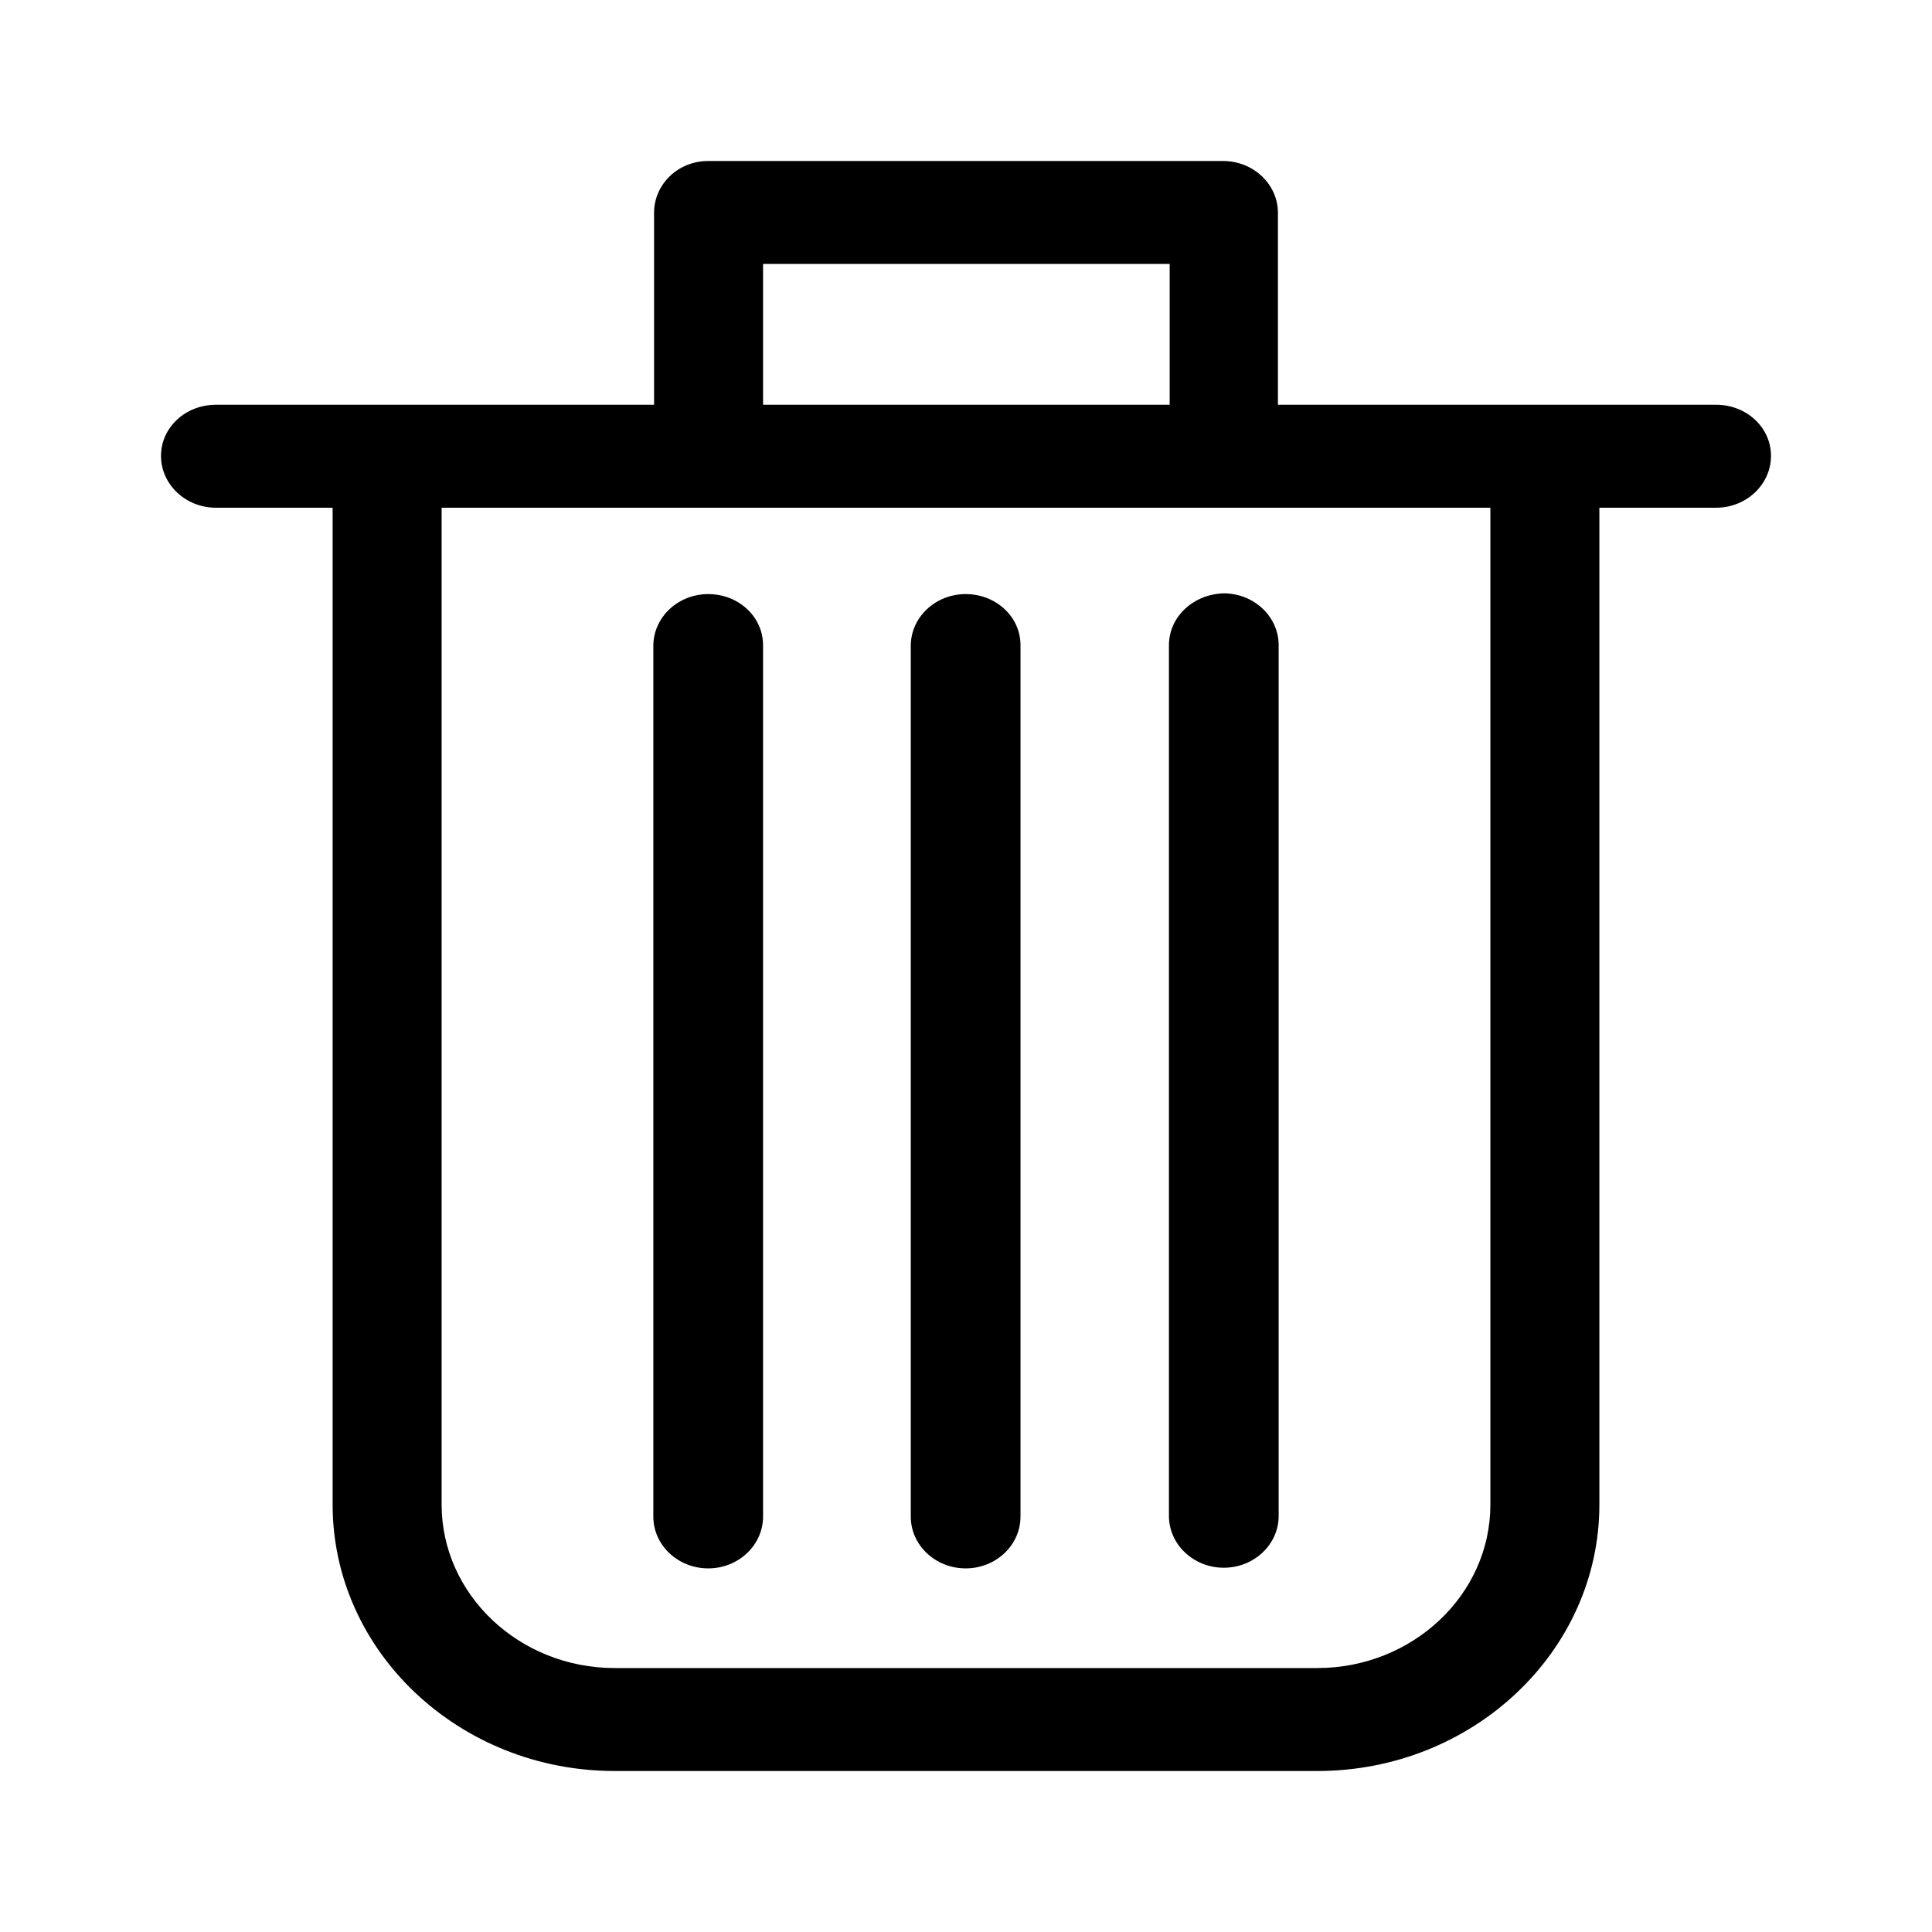 <svg width="24" height="24" viewBox="0 0 24 24" fill="none" xmlns="http://www.w3.org/2000/svg">
<path d="M21.319 5.028H18.933H15.875V2.644C15.875 2.289 15.569 2 15.194 2H8.798C8.422 2 8.125 2.289 8.125 2.644V5.028H5.067H2.682C2.306 5.028 2 5.309 2 5.663C2 6.018 2.306 6.307 2.682 6.307H4.132V18.691C4.132 20.515 5.705 22 7.636 22H16.364C18.295 22 19.868 20.515 19.868 18.691V6.307H21.319C21.694 6.307 22 6.018 22 5.663C22 5.309 21.694 5.028 21.319 5.028ZM9.479 3.279H14.53V5.028H9.479V3.279ZM18.514 18.691C18.514 19.814 17.544 20.721 16.364 20.721H7.636C6.447 20.721 5.486 19.805 5.486 18.691V6.307H8.798H15.202H18.514V18.691Z" fill="black"/>
<path d="M8.798 7.38C8.422 7.38 8.116 7.668 8.116 8.023V18.84C8.116 19.195 8.422 19.483 8.798 19.483C9.173 19.483 9.479 19.195 9.479 18.84V8.015C9.479 7.66 9.173 7.38 8.798 7.38Z" fill="black"/>
<path d="M14.521 8.015V18.832C14.521 19.186 14.827 19.475 15.202 19.475C15.578 19.475 15.884 19.186 15.884 18.832V8.015C15.884 7.66 15.578 7.371 15.202 7.371C14.827 7.38 14.521 7.66 14.521 8.015Z" fill="black"/>
<path d="M11.996 7.38C11.62 7.38 11.314 7.668 11.314 8.023V18.84C11.314 19.195 11.62 19.483 11.996 19.483C12.371 19.483 12.677 19.195 12.677 18.84V8.015C12.677 7.66 12.371 7.38 11.996 7.38Z" fill="black"/>
</svg>
